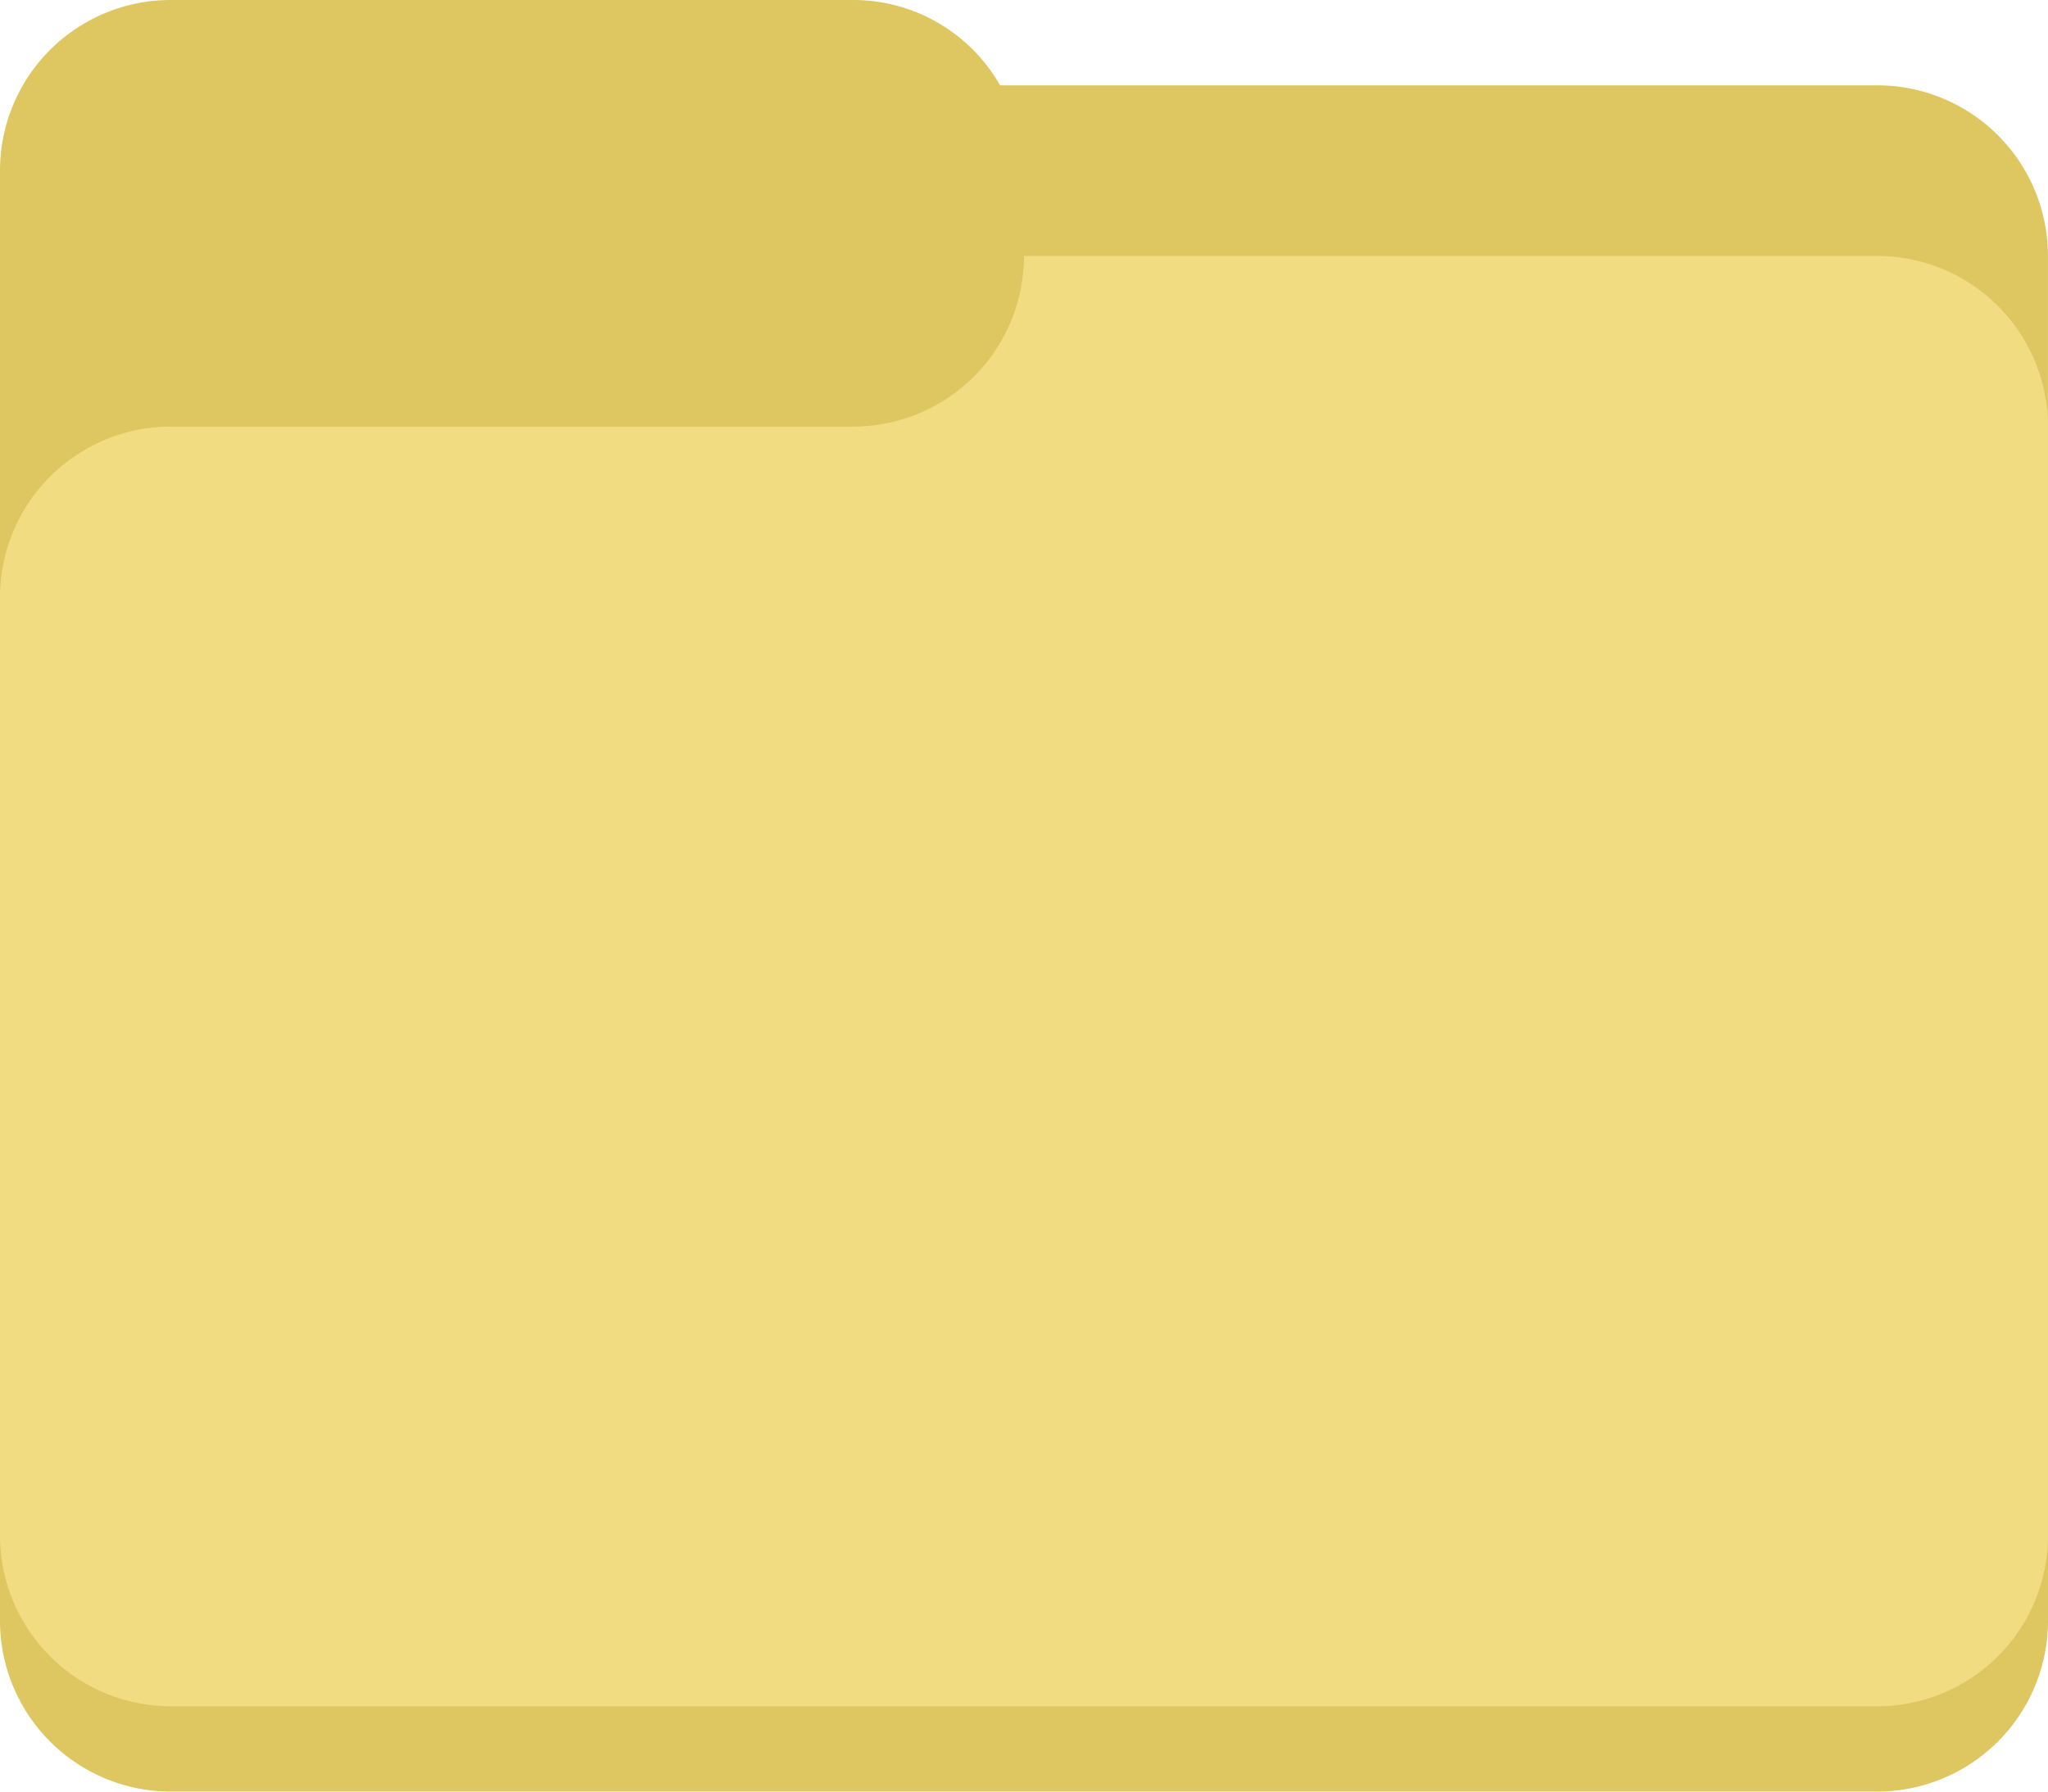<svg xmlns="http://www.w3.org/2000/svg" width="98.749" height="86.406" viewBox="0 0 98.749 86.406">
  <g id="_285644_folder_green_icon" data-name="285644_folder_green_icon" transform="translate(0 -1030.4)">
    <path id="Path_1366" data-name="Path 1366" d="M49.375,1034.4a8.24,8.24,0,0,1-8.229,8.229H8.229A8.241,8.241,0,0,0,0,1050.858v45.26a8.241,8.241,0,0,0,8.229,8.229H90.52a8.24,8.24,0,0,0,8.229-8.229v-53.489a8.24,8.24,0,0,0-8.229-8.229Z" transform="translate(0 12.458)" fill="#dec661"/>
    <path id="Path_1367" data-name="Path 1367" d="M8.229,2A8.229,8.229,0,0,0,0,10.229V30.8H41.146v4.115h57.6V14.344A8.228,8.228,0,0,0,90.52,6.115h-42.3A8.146,8.146,0,0,0,41.146,2Z" transform="translate(0 1028.4)" fill="#dec661"/>
    <path id="Path_1368" data-name="Path 1368" d="M49.375,1033.4a8.24,8.24,0,0,1-8.229,8.229H8.229A8.241,8.241,0,0,0,0,1049.858v45.26a8.241,8.241,0,0,0,8.229,8.229H90.52a8.24,8.24,0,0,0,8.229-8.229v-53.489a8.24,8.24,0,0,0-8.229-8.229Z" transform="translate(0 9.344)" fill="#f2dc82"/>
  </g>
</svg>
